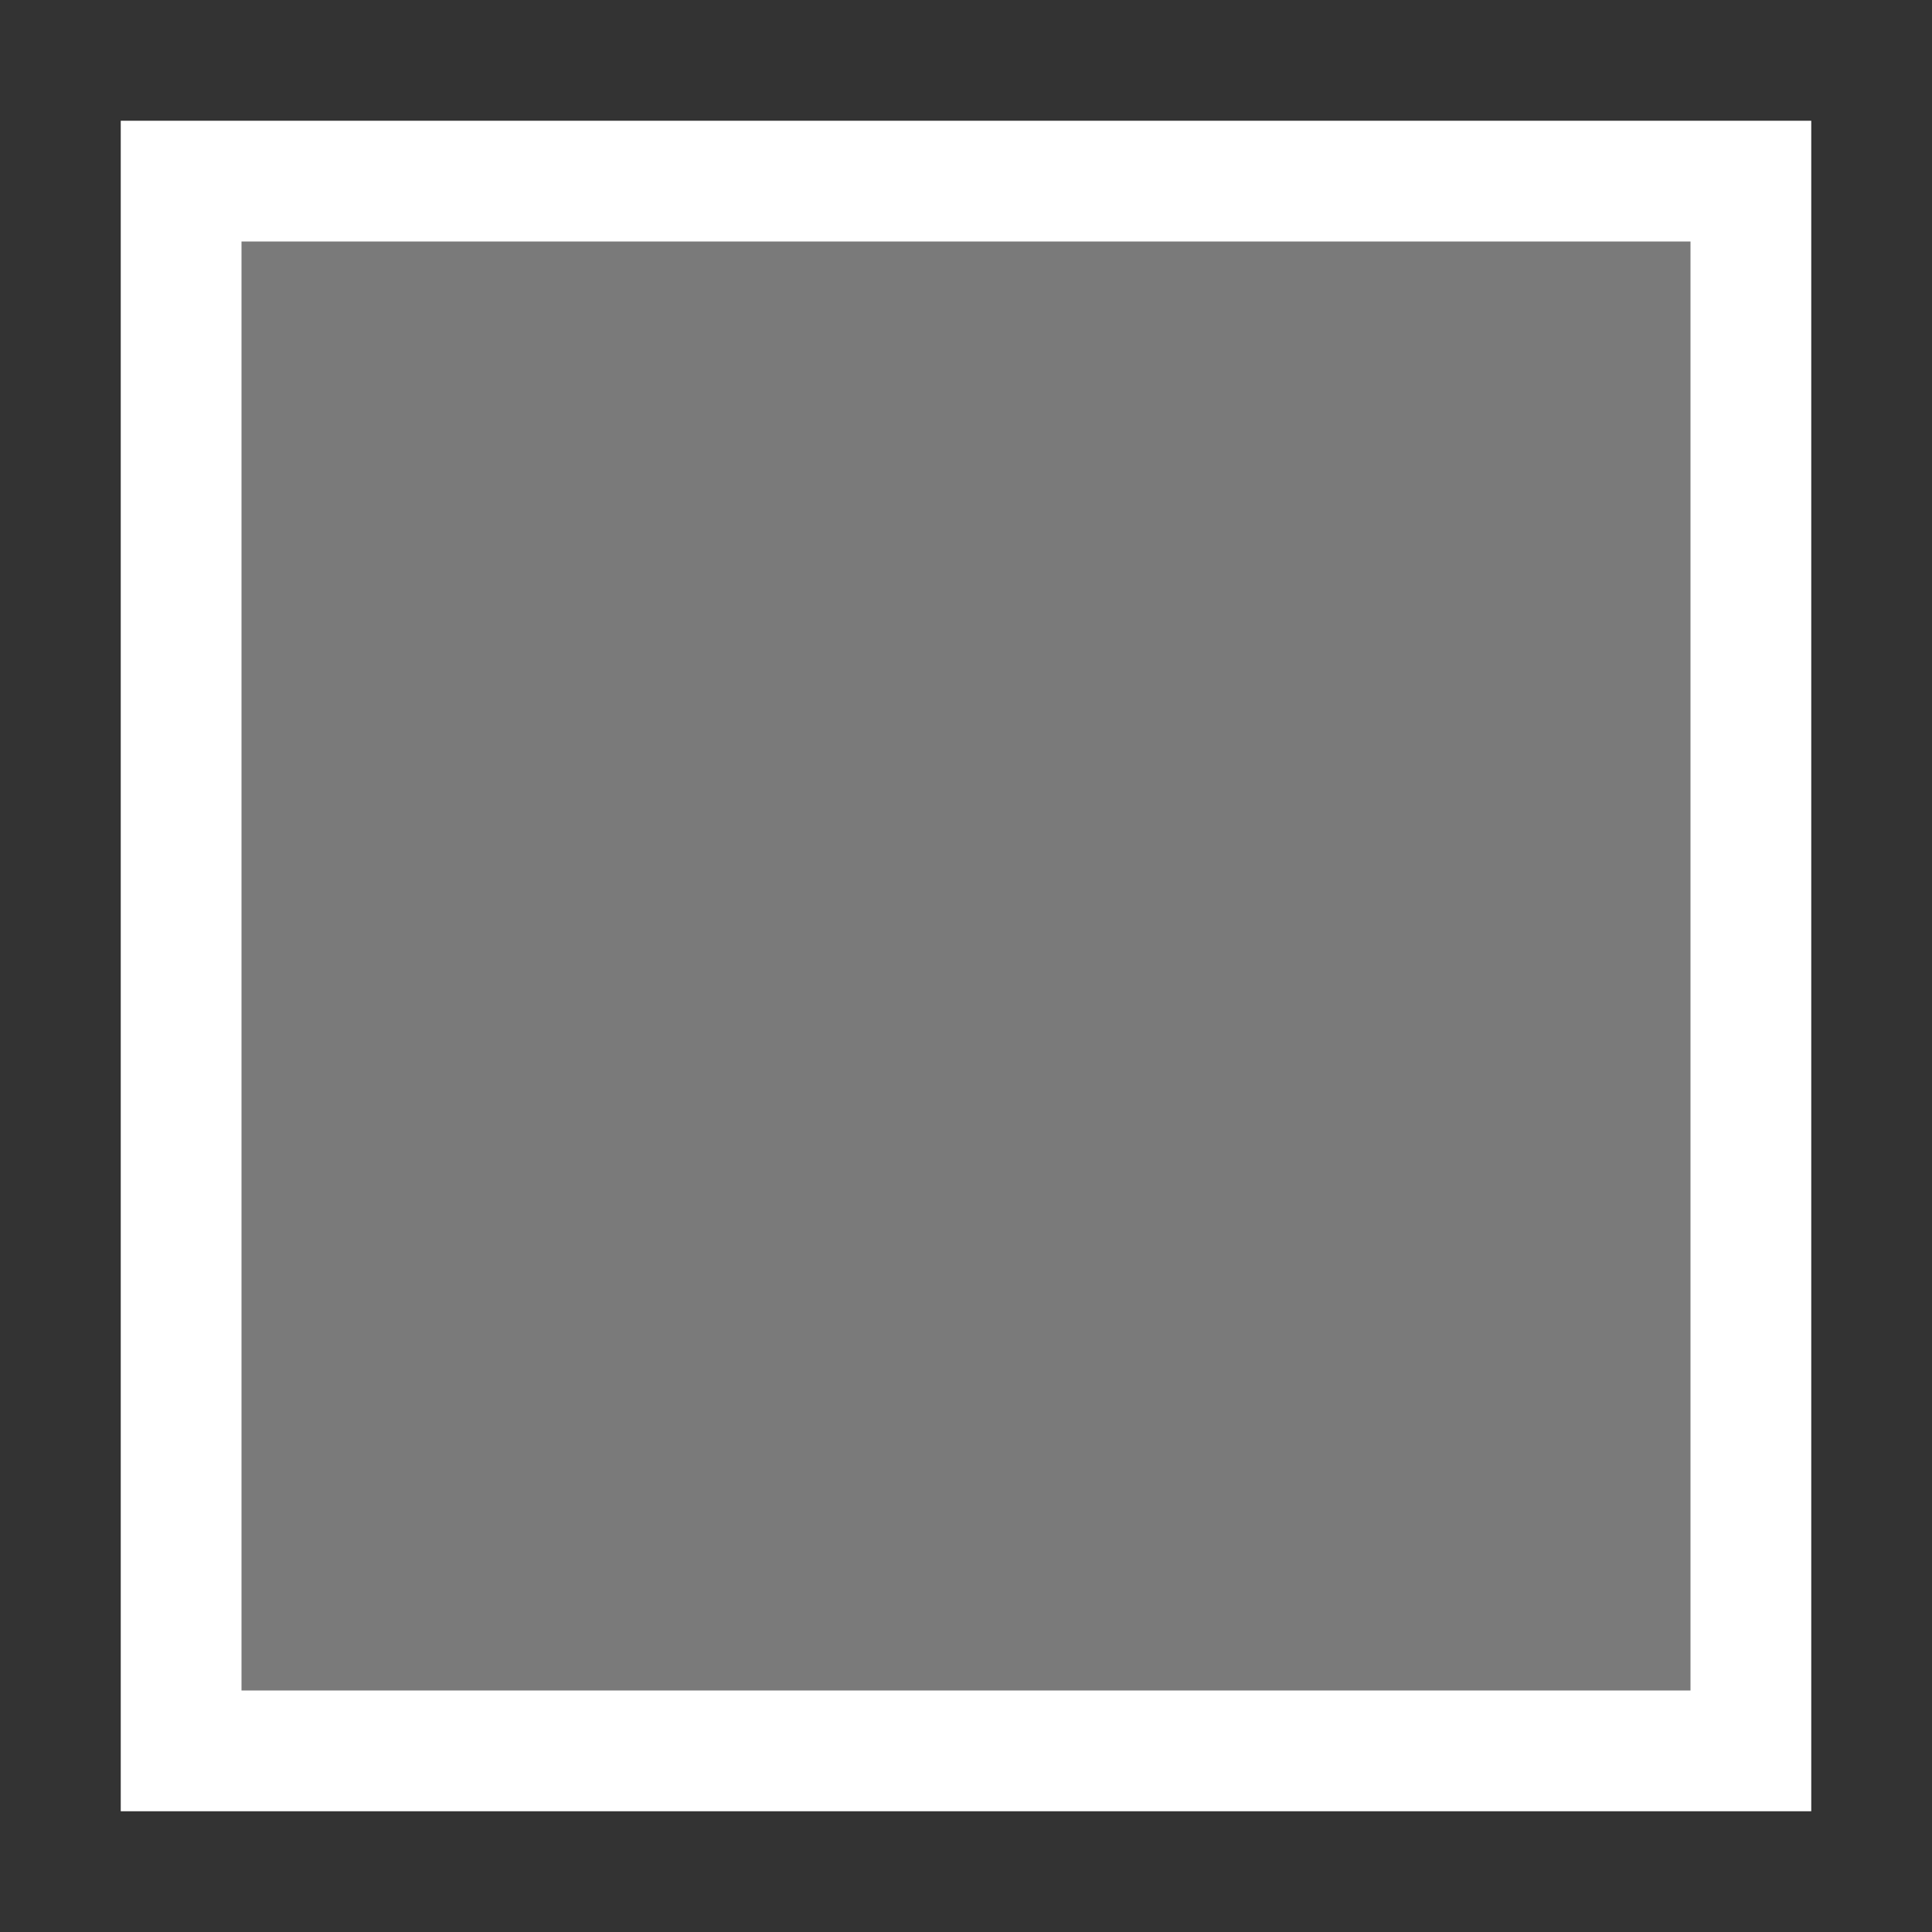 <?xml version="1.0" encoding="UTF-8"?>
<svg width="16px" height="16px" viewBox="0 0 16 16" version="1.1" xmlns="http://www.w3.org/2000/svg" xmlns:xlink="http://www.w3.org/1999/xlink">
    <rect x="0" y="0" width="16" height="16" fill="#333333" stroke="none"/>
    <!-- Generator: Sketch 50.2 (55047) - http://www.bohemiancoding.com/sketch -->
    <title>Icon/rectangle-white</title>
    <desc>Created with Sketch.</desc>
    <defs></defs>
    <g id="Icon/rectangle-white" stroke="none" stroke-width="1" fill="none" fill-rule="evenodd" fill-opacity="0.35">
        <rect id="Rectangle-11" stroke="#FFFFFF" fill="#FFFFFF" x="1.5" y="1.5" width="13" height="13"></rect>
    </g>
</svg>